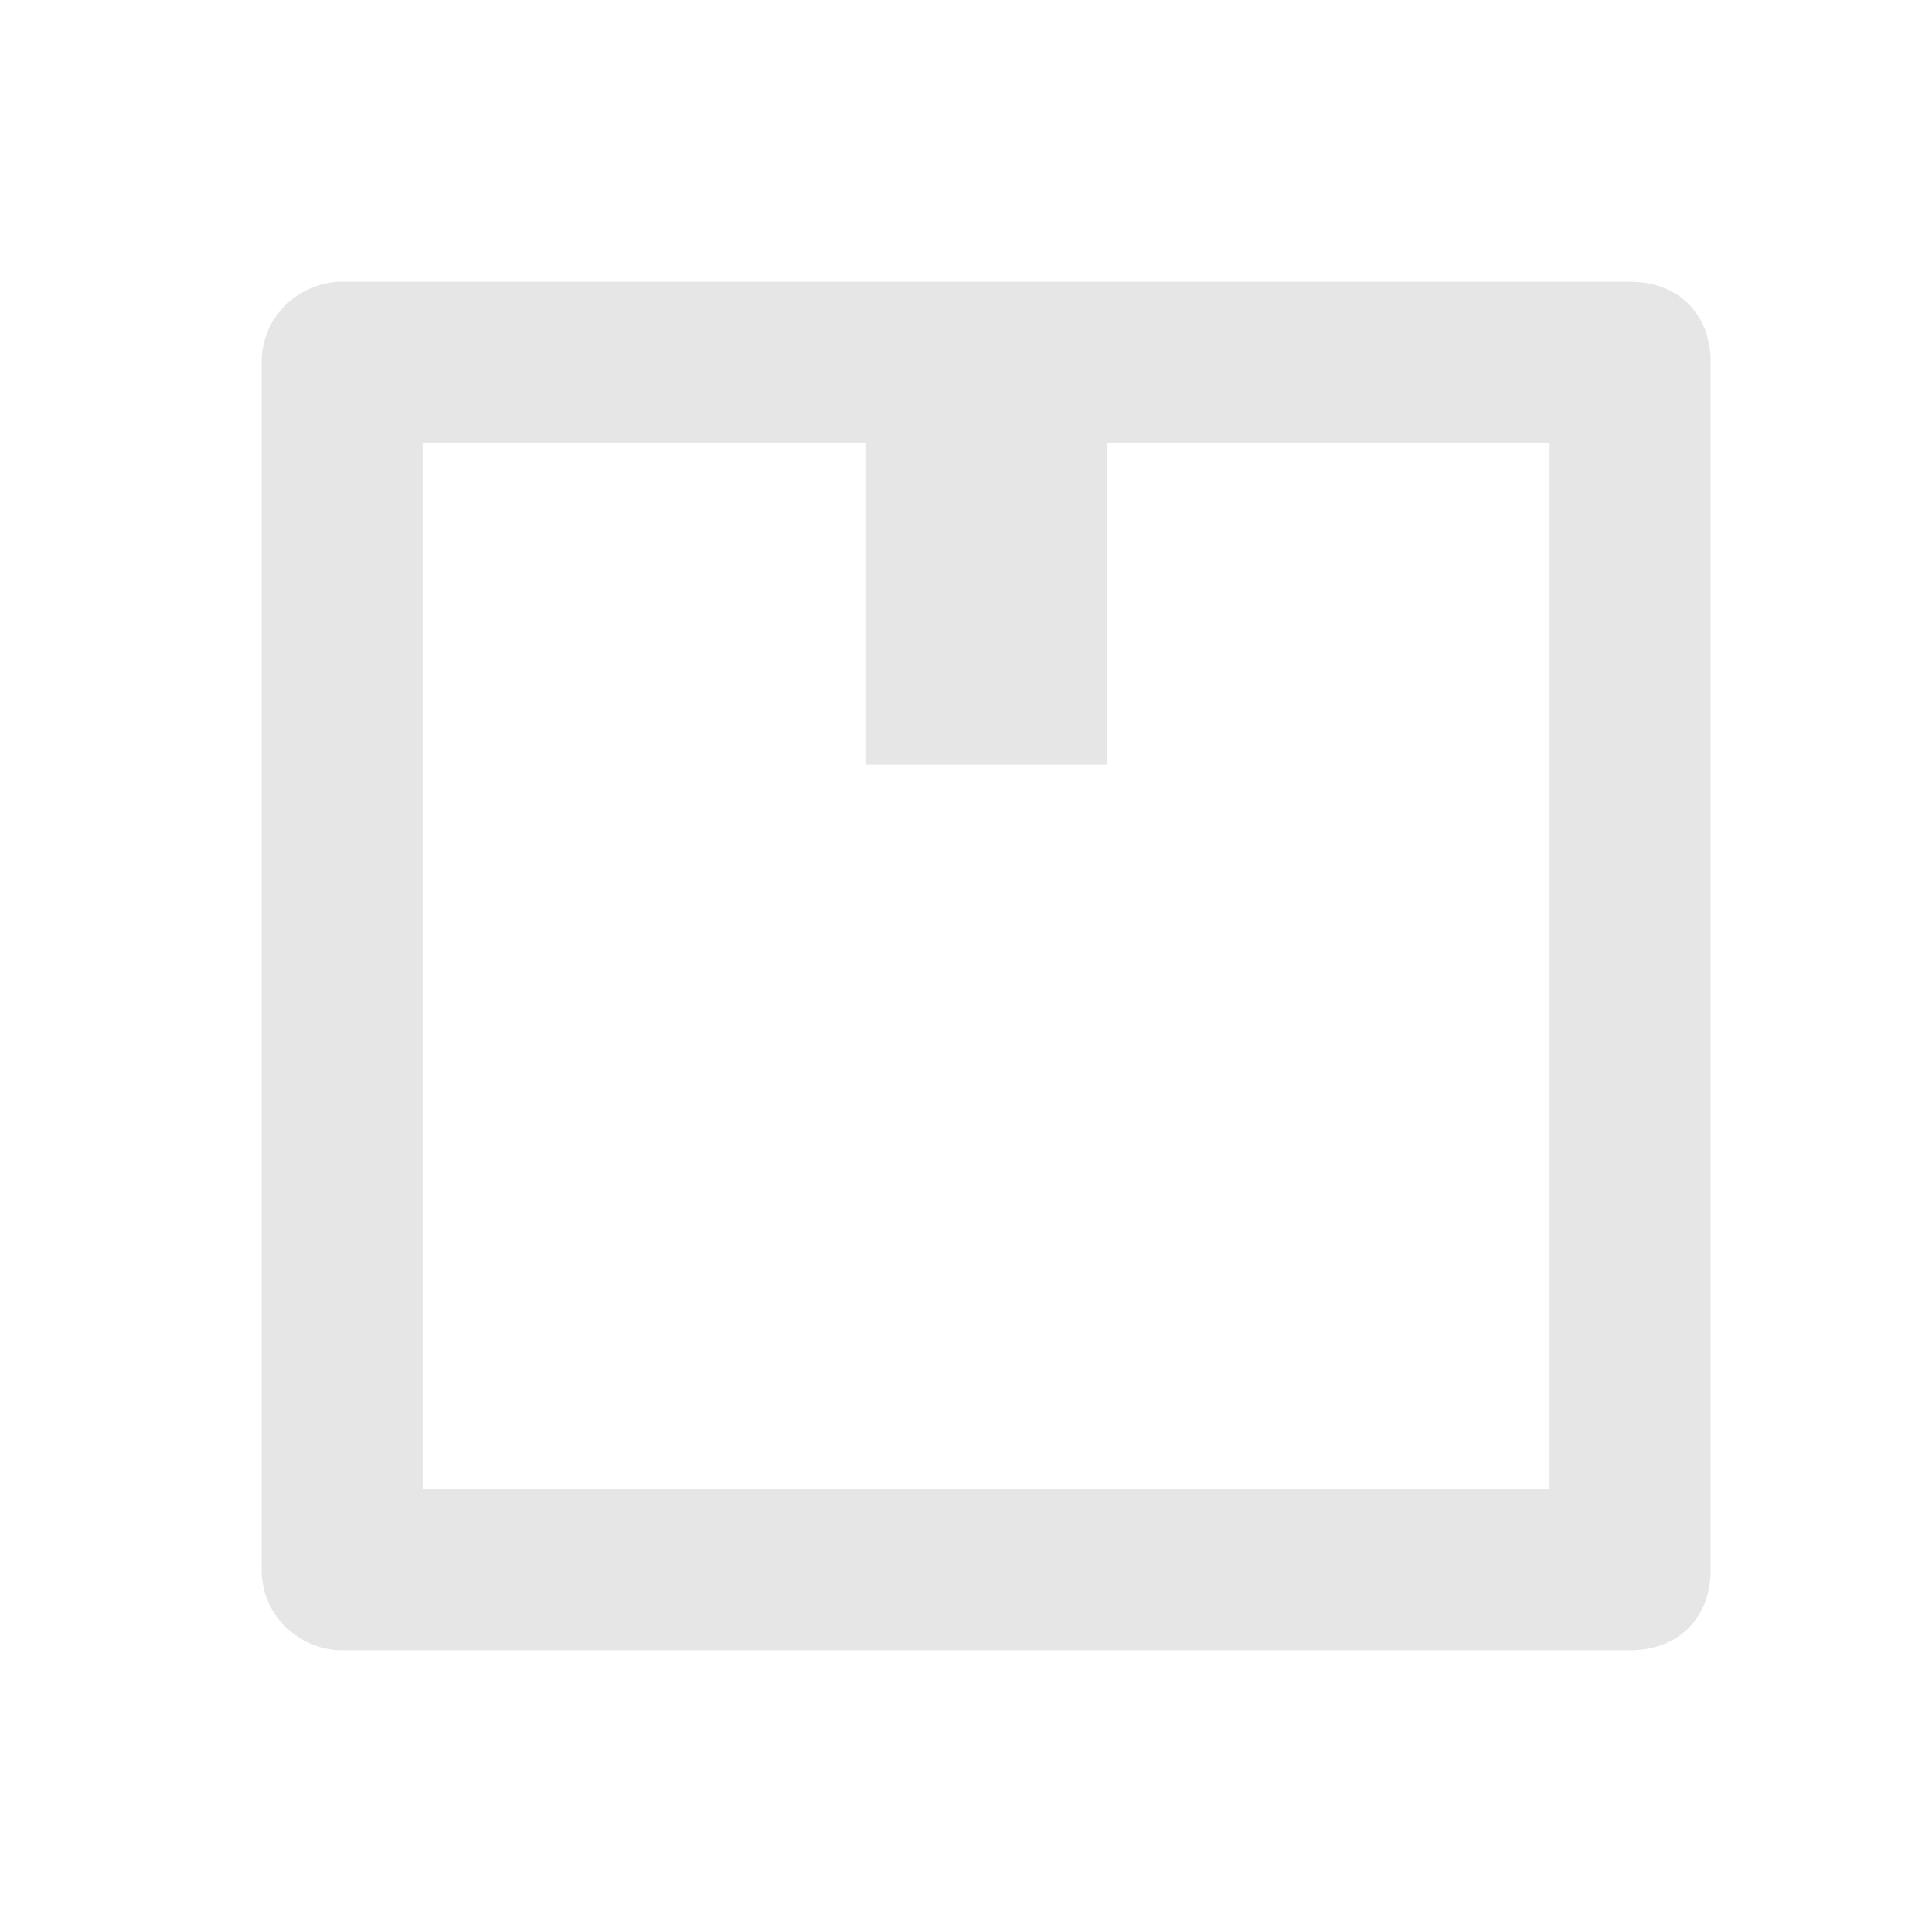 <?xml version="1.0" encoding="utf-8"?>
<!-- Generator: Adobe Illustrator 24.3.0, SVG Export Plug-In . SVG Version: 6.00 Build 0)  -->
<svg version="1.1" id="Layer_1" xmlns="http://www.w3.org/2000/svg" xmlns:xlink="http://www.w3.org/1999/xlink" x="0px" y="0px"
	 viewBox="0 0 24 24" style="enable-background:new 0 0 24 24;" xml:space="preserve">
<style type="text/css">
	.st0{fill-rule:evenodd;clip-rule:evenodd;fill:#E6E6E6;}
</style>
<g id="Navigation-_x2A__x2A_After-Reorg-and-Future-Projects">
	<g id="NLN-Color-Theme-Future" transform="translate(-26, -1050)">
		<g id="Section-_x2F_-Settings" transform="translate(0, 878.5)">
			<g id="Nav-_x2F_-Exp-Button-_x2F_-Level-2-Copy-12" transform="translate(0, 161)">
				<g id="_xD83C__xDF40_-Icon-_x2F_-Packages" transform="translate(23.75, 8)">
					<g>
						<path id="Color" class="st0" d="M21.5,21h-14V8H13v4h3V8h5.5V21z M22.5,6h-16c-0.5,0-1,0.4-1,1v15c0,0.6,0.5,1,1,1h16
							c0.6,0,1-0.4,1-1V7C23.5,6.4,23.1,6,22.5,6L22.5,6z"/>
					</g>
				</g>
			</g>
		</g>
	</g>
</g>
</svg>
